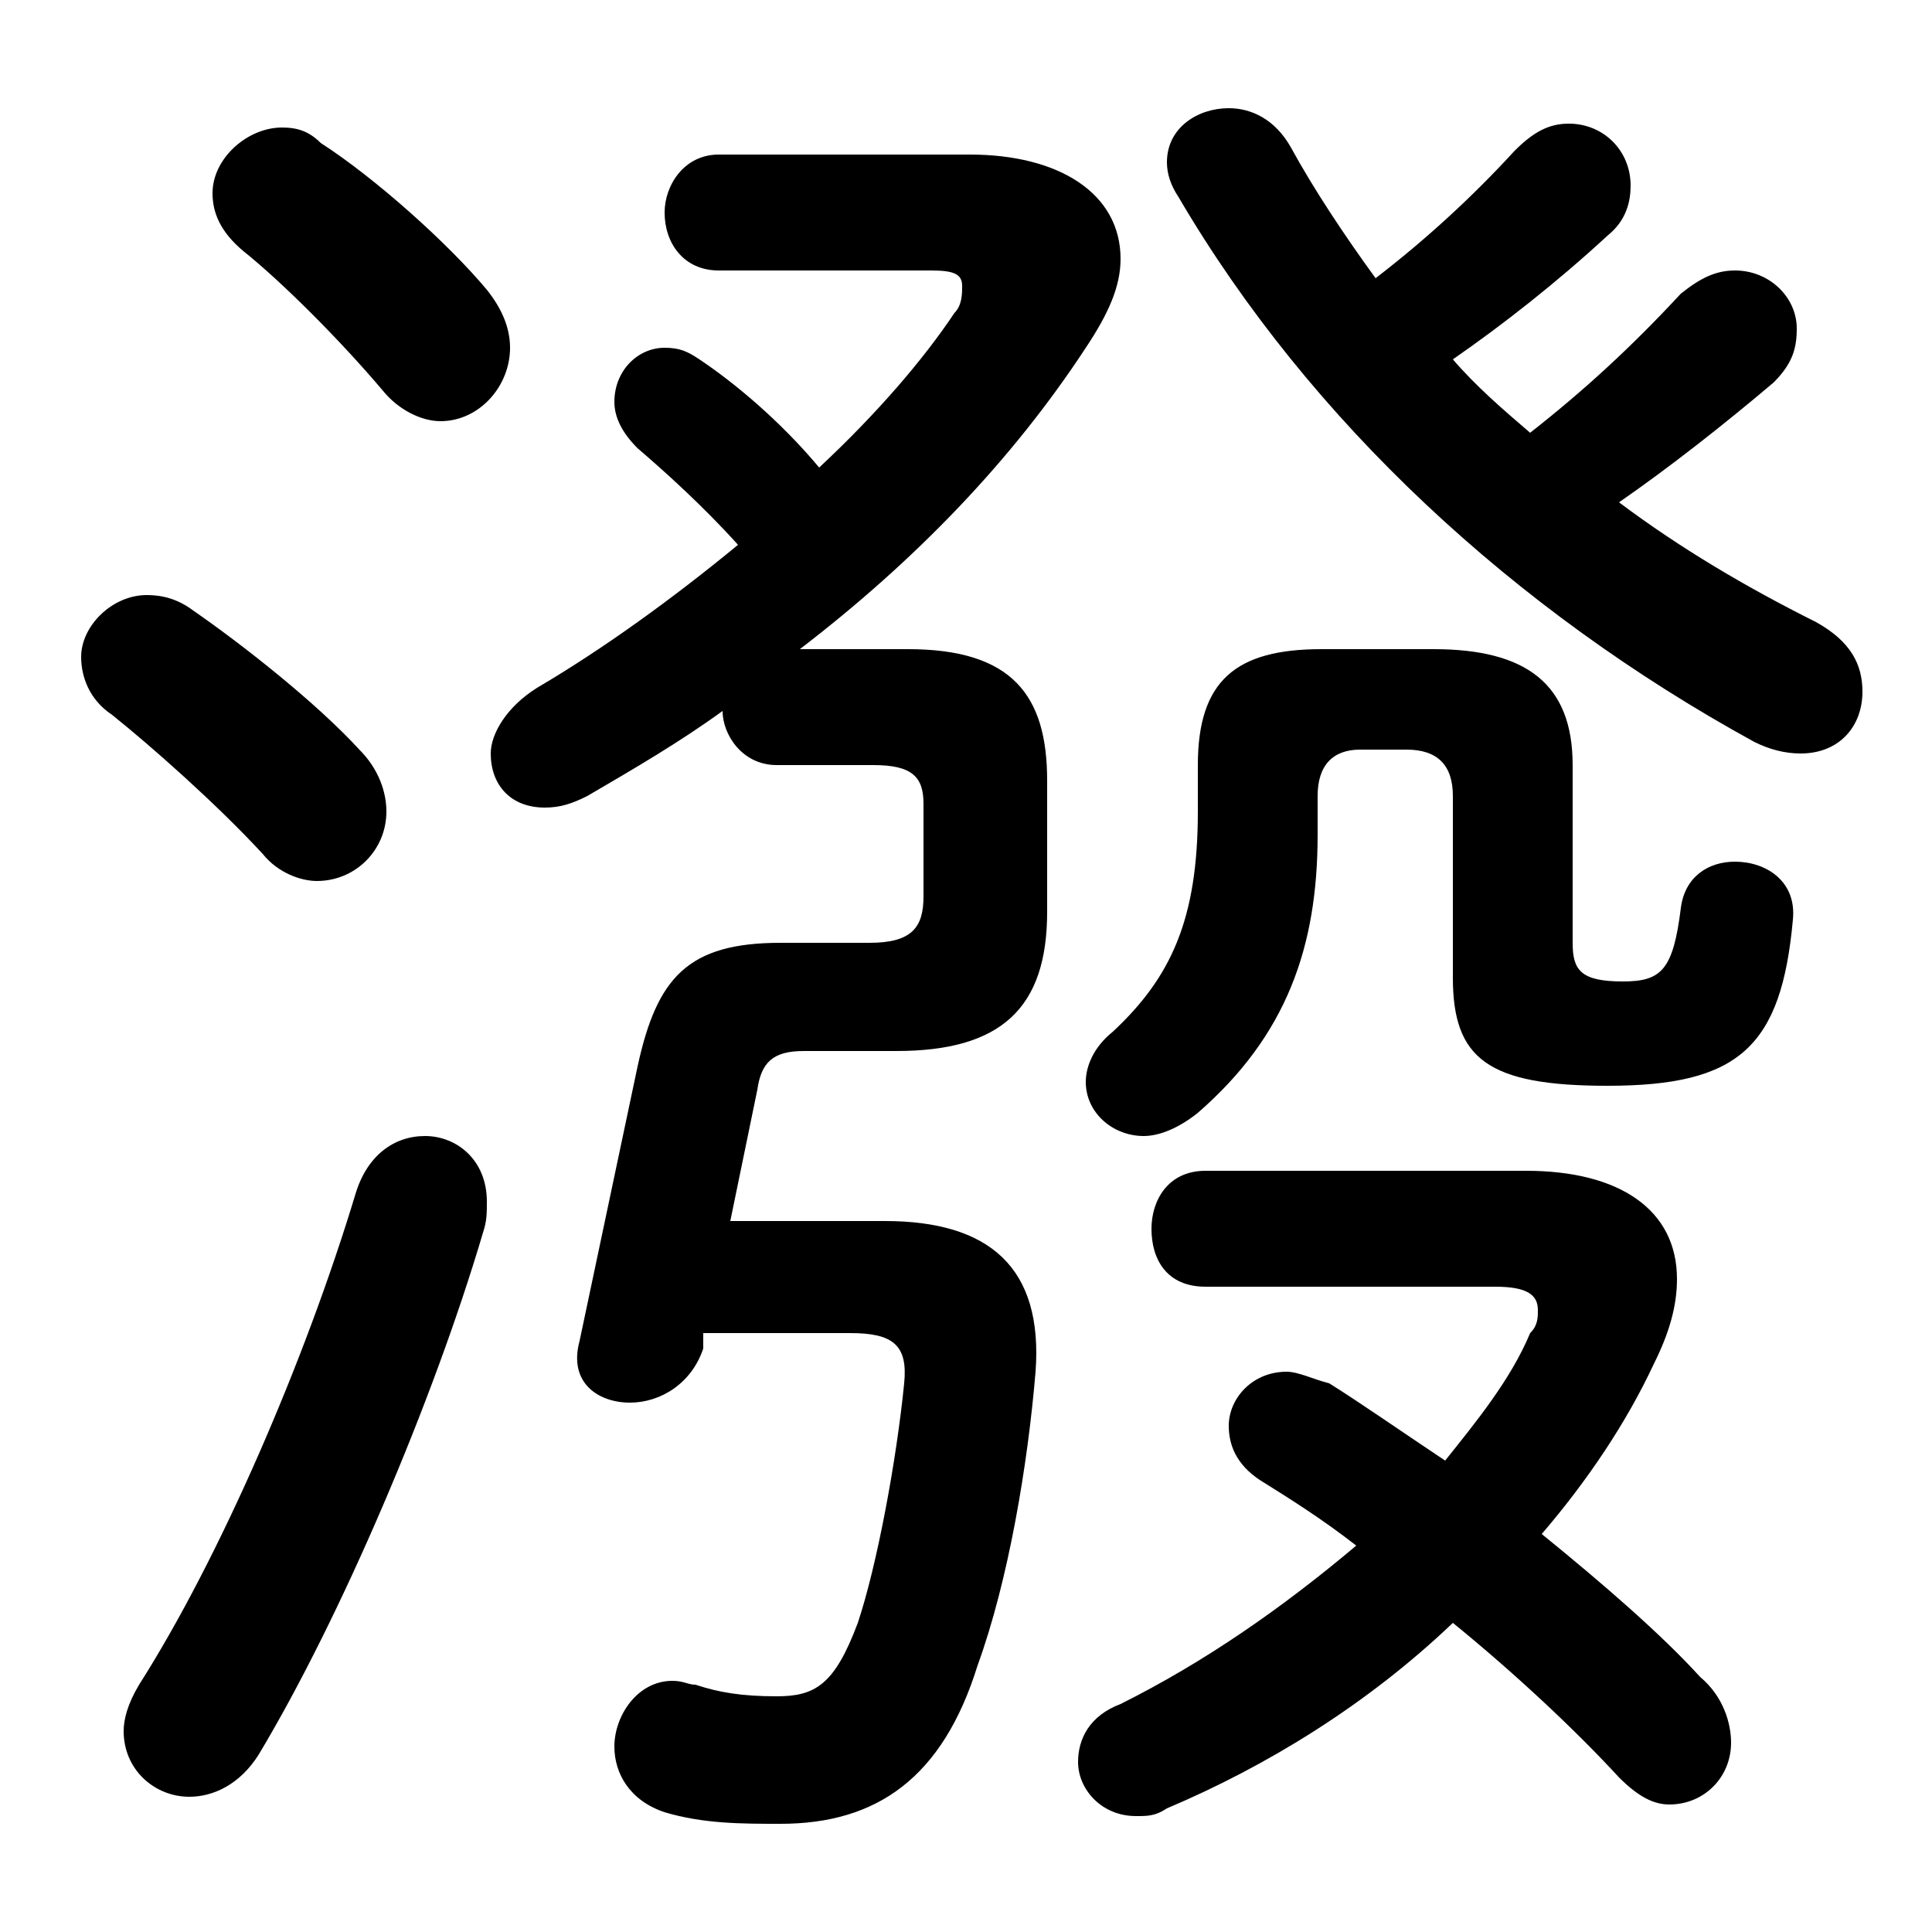 <svg xmlns="http://www.w3.org/2000/svg" viewBox="0 -44.0 50.0 50.0">
    <rect x="0" y="-44.0" width="50.0" height="50.0" fill="#808080" stroke="none"/>
    <g transform="scale(1, -1)">
        <!-- ボディの枠 -->
        <rect x="0" y="-6.0" width="50.0" height="50.0"
            stroke="white" fill="white"/>
        <!-- グリフ座標系の原点 -->
        <circle cx="0" cy="0" r="5" fill="white"/>
        <!-- グリフのアウトライン -->
        <g style="fill:black;stroke:#000000;stroke-width:0;stroke-linecap:round;stroke-linejoin:round;">
        <path d="M 39.6 32.8 C 38.9 33.4 38.2 34.0 37.6 34.7 C 38.9 35.6 40.3 36.7 41.6 37.9 C 42.1 38.3 42.2 38.8 42.2 39.2 C 42.2 40.1 41.5 40.8 40.6 40.8 C 40.1 40.8 39.7 40.6 39.2 40.1 C 38.1 38.9 36.9 37.8 35.6 36.8 C 34.8 37.9 34.0 39.1 33.4 40.2 C 33.0 40.9 32.4 41.2 31.8 41.2 C 31.0 41.2 30.2 40.7 30.2 39.8 C 30.2 39.5 30.3 39.2 30.5 38.9 C 33.9 33.1 39.2 28.2 45.4 24.8 C 45.8 24.6 46.2 24.5 46.6 24.5 C 47.6 24.5 48.2 25.2 48.2 26.1 C 48.2 26.8 47.9 27.4 47.0 27.9 C 45.2 28.8 43.5 29.8 41.9 31.0 C 43.2 31.9 44.6 33.0 45.9 34.1 C 46.4 34.6 46.5 35.0 46.5 35.5 C 46.5 36.3 45.8 37.0 44.9 37.0 C 44.4 37.0 44.0 36.8 43.5 36.4 C 42.2 35.0 41.0 33.9 39.6 32.8 Z M 22.6 24.2 C 23.6 24.2 23.9 23.9 23.9 23.2 L 23.9 20.8 C 23.9 20.0 23.6 19.6 22.5 19.6 L 20.2 19.6 C 17.8 19.6 17.0 18.7 16.5 16.4 L 15.0 9.3 C 14.7 8.2 15.5 7.7 16.3 7.7 C 17.1 7.7 17.9 8.2 18.2 9.1 L 18.2 9.5 L 22.0 9.5 C 23.1 9.5 23.5 9.2 23.4 8.2 C 23.2 6.2 22.7 3.5 22.2 2.0 C 21.6 0.4 21.1 0.1 20.1 0.1 C 19.2 0.1 18.6 0.2 18.0 0.4 C 17.8 0.4 17.7 0.5 17.4 0.5 C 16.5 0.5 15.9 -0.4 15.9 -1.2 C 15.9 -1.9 16.3 -2.6 17.2 -2.9 C 18.2 -3.2 19.2 -3.2 20.2 -3.2 C 22.7 -3.2 24.4 -2.0 25.3 0.9 C 26.1 3.1 26.6 6.1 26.8 8.5 C 27.0 11.2 25.6 12.4 22.9 12.4 L 18.9 12.4 L 19.6 15.8 C 19.7 16.5 20.0 16.8 20.8 16.8 L 23.2 16.8 C 25.9 16.8 27.1 17.9 27.1 20.4 L 27.1 23.8 C 27.1 26.0 26.2 27.2 23.5 27.2 L 20.7 27.2 C 23.7 29.5 26.2 32.1 28.1 35.0 C 28.7 35.9 29.0 36.6 29.0 37.3 C 29.0 39.0 27.4 40.0 25.1 40.0 L 18.6 40.0 C 17.7 40.0 17.2 39.2 17.2 38.5 C 17.2 37.7 17.7 37.0 18.6 37.0 L 24.1 37.0 C 24.7 37.0 24.9 36.9 24.9 36.6 C 24.9 36.4 24.9 36.1 24.7 35.9 C 23.9 34.7 22.7 33.3 21.2 31.9 C 20.2 33.1 19.0 34.1 18.1 34.7 C 17.8 34.9 17.6 35.0 17.2 35.0 C 16.5 35.0 15.9 34.4 15.9 33.6 C 15.9 33.2 16.1 32.8 16.5 32.4 C 17.2 31.8 18.2 30.9 19.1 29.9 C 17.4 28.5 15.6 27.2 13.9 26.2 C 13.1 25.7 12.7 25.0 12.7 24.5 C 12.7 23.7 13.2 23.1 14.1 23.1 C 14.5 23.1 14.8 23.2 15.2 23.4 C 16.4 24.1 17.6 24.8 18.7 25.6 C 18.7 25.0 19.2 24.2 20.1 24.2 Z M 31.2 13.7 C 30.2 13.7 29.8 12.9 29.8 12.2 C 29.8 11.4 30.2 10.7 31.2 10.7 L 38.7 10.7 C 39.5 10.7 39.8 10.5 39.8 10.1 C 39.8 9.9 39.8 9.7 39.6 9.5 C 39.1 8.3 38.2 7.2 37.4 6.2 C 36.2 7.0 35.2 7.7 34.4 8.2 C 34.0 8.3 33.6 8.5 33.3 8.5 C 32.4 8.5 31.8 7.8 31.8 7.1 C 31.8 6.6 32.0 6.1 32.6 5.7 C 33.4 5.2 34.2 4.7 35.1 4.0 C 33.2 2.4 31.2 1.0 29.0 -0.1 C 28.2 -0.4 27.9 -1.0 27.9 -1.6 C 27.9 -2.3 28.5 -3.0 29.4 -3.0 C 29.7 -3.0 29.9 -3.0 30.2 -2.8 C 32.8 -1.7 35.4 -0.1 37.6 2.0 C 39.2 0.7 40.8 -0.8 41.9 -2.0 C 42.4 -2.5 42.8 -2.7 43.2 -2.7 C 44.1 -2.7 44.8 -2.0 44.8 -1.1 C 44.8 -0.6 44.6 0.1 44.0 0.6 C 43.0 1.7 41.5 3.0 39.9 4.3 C 41.1 5.7 42.1 7.2 42.8 8.7 C 43.2 9.5 43.4 10.2 43.4 10.9 C 43.4 12.7 41.9 13.7 39.5 13.7 Z M 9.2 13.1 C 7.9 8.8 5.7 3.7 3.6 0.4 C 3.3 -0.1 3.2 -0.5 3.2 -0.8 C 3.2 -1.8 4.0 -2.5 4.9 -2.5 C 5.5 -2.5 6.2 -2.2 6.7 -1.4 C 8.8 2.1 11.2 7.7 12.5 12.1 C 12.6 12.4 12.6 12.6 12.6 12.9 C 12.6 14.0 11.8 14.6 11.0 14.6 C 10.2 14.6 9.5 14.1 9.2 13.1 Z M 5.0 28.2 C 4.6 28.5 4.2 28.6 3.8 28.6 C 2.9 28.6 2.1 27.8 2.1 27.0 C 2.1 26.5 2.3 25.9 2.9 25.5 C 3.9 24.7 5.6 23.2 6.8 21.9 C 7.2 21.4 7.8 21.2 8.2 21.2 C 9.2 21.2 10.0 22.0 10.0 23.0 C 10.0 23.5 9.8 24.1 9.3 24.6 C 8.2 25.8 6.3 27.3 5.0 28.2 Z M 8.3 40.3 C 8.0 40.6 7.7 40.7 7.3 40.7 C 6.4 40.7 5.5 39.9 5.5 39.0 C 5.5 38.5 5.7 38.0 6.3 37.5 C 7.3 36.7 8.8 35.2 9.9 33.9 C 10.3 33.4 10.9 33.1 11.4 33.1 C 12.4 33.1 13.2 34.0 13.2 35.0 C 13.2 35.5 13.0 36.0 12.6 36.5 C 11.6 37.7 9.7 39.4 8.3 40.3 Z M 31.0 23.0 C 31.0 20.2 30.3 18.7 28.8 17.3 C 28.3 16.9 28.1 16.4 28.1 16.0 C 28.1 15.2 28.8 14.6 29.6 14.6 C 30.0 14.6 30.5 14.8 31.0 15.2 C 33.3 17.2 34.1 19.5 34.1 22.4 L 34.1 23.4 C 34.1 24.2 34.5 24.6 35.2 24.6 L 36.4 24.6 C 37.2 24.6 37.6 24.2 37.6 23.4 L 37.6 18.7 C 37.6 16.6 38.5 15.9 41.6 15.9 C 45.0 15.9 46.1 16.9 46.4 20.2 C 46.5 21.2 45.7 21.7 44.9 21.7 C 44.2 21.7 43.6 21.3 43.5 20.5 C 43.3 18.9 43.0 18.6 42.0 18.6 C 40.9 18.6 40.7 18.9 40.7 19.6 L 40.7 24.2 C 40.7 26.3 39.5 27.2 37.1 27.2 L 34.2 27.2 C 32.0 27.2 31.0 26.4 31.0 24.2 Z"/>
    </g>
    </g>
</svg>
